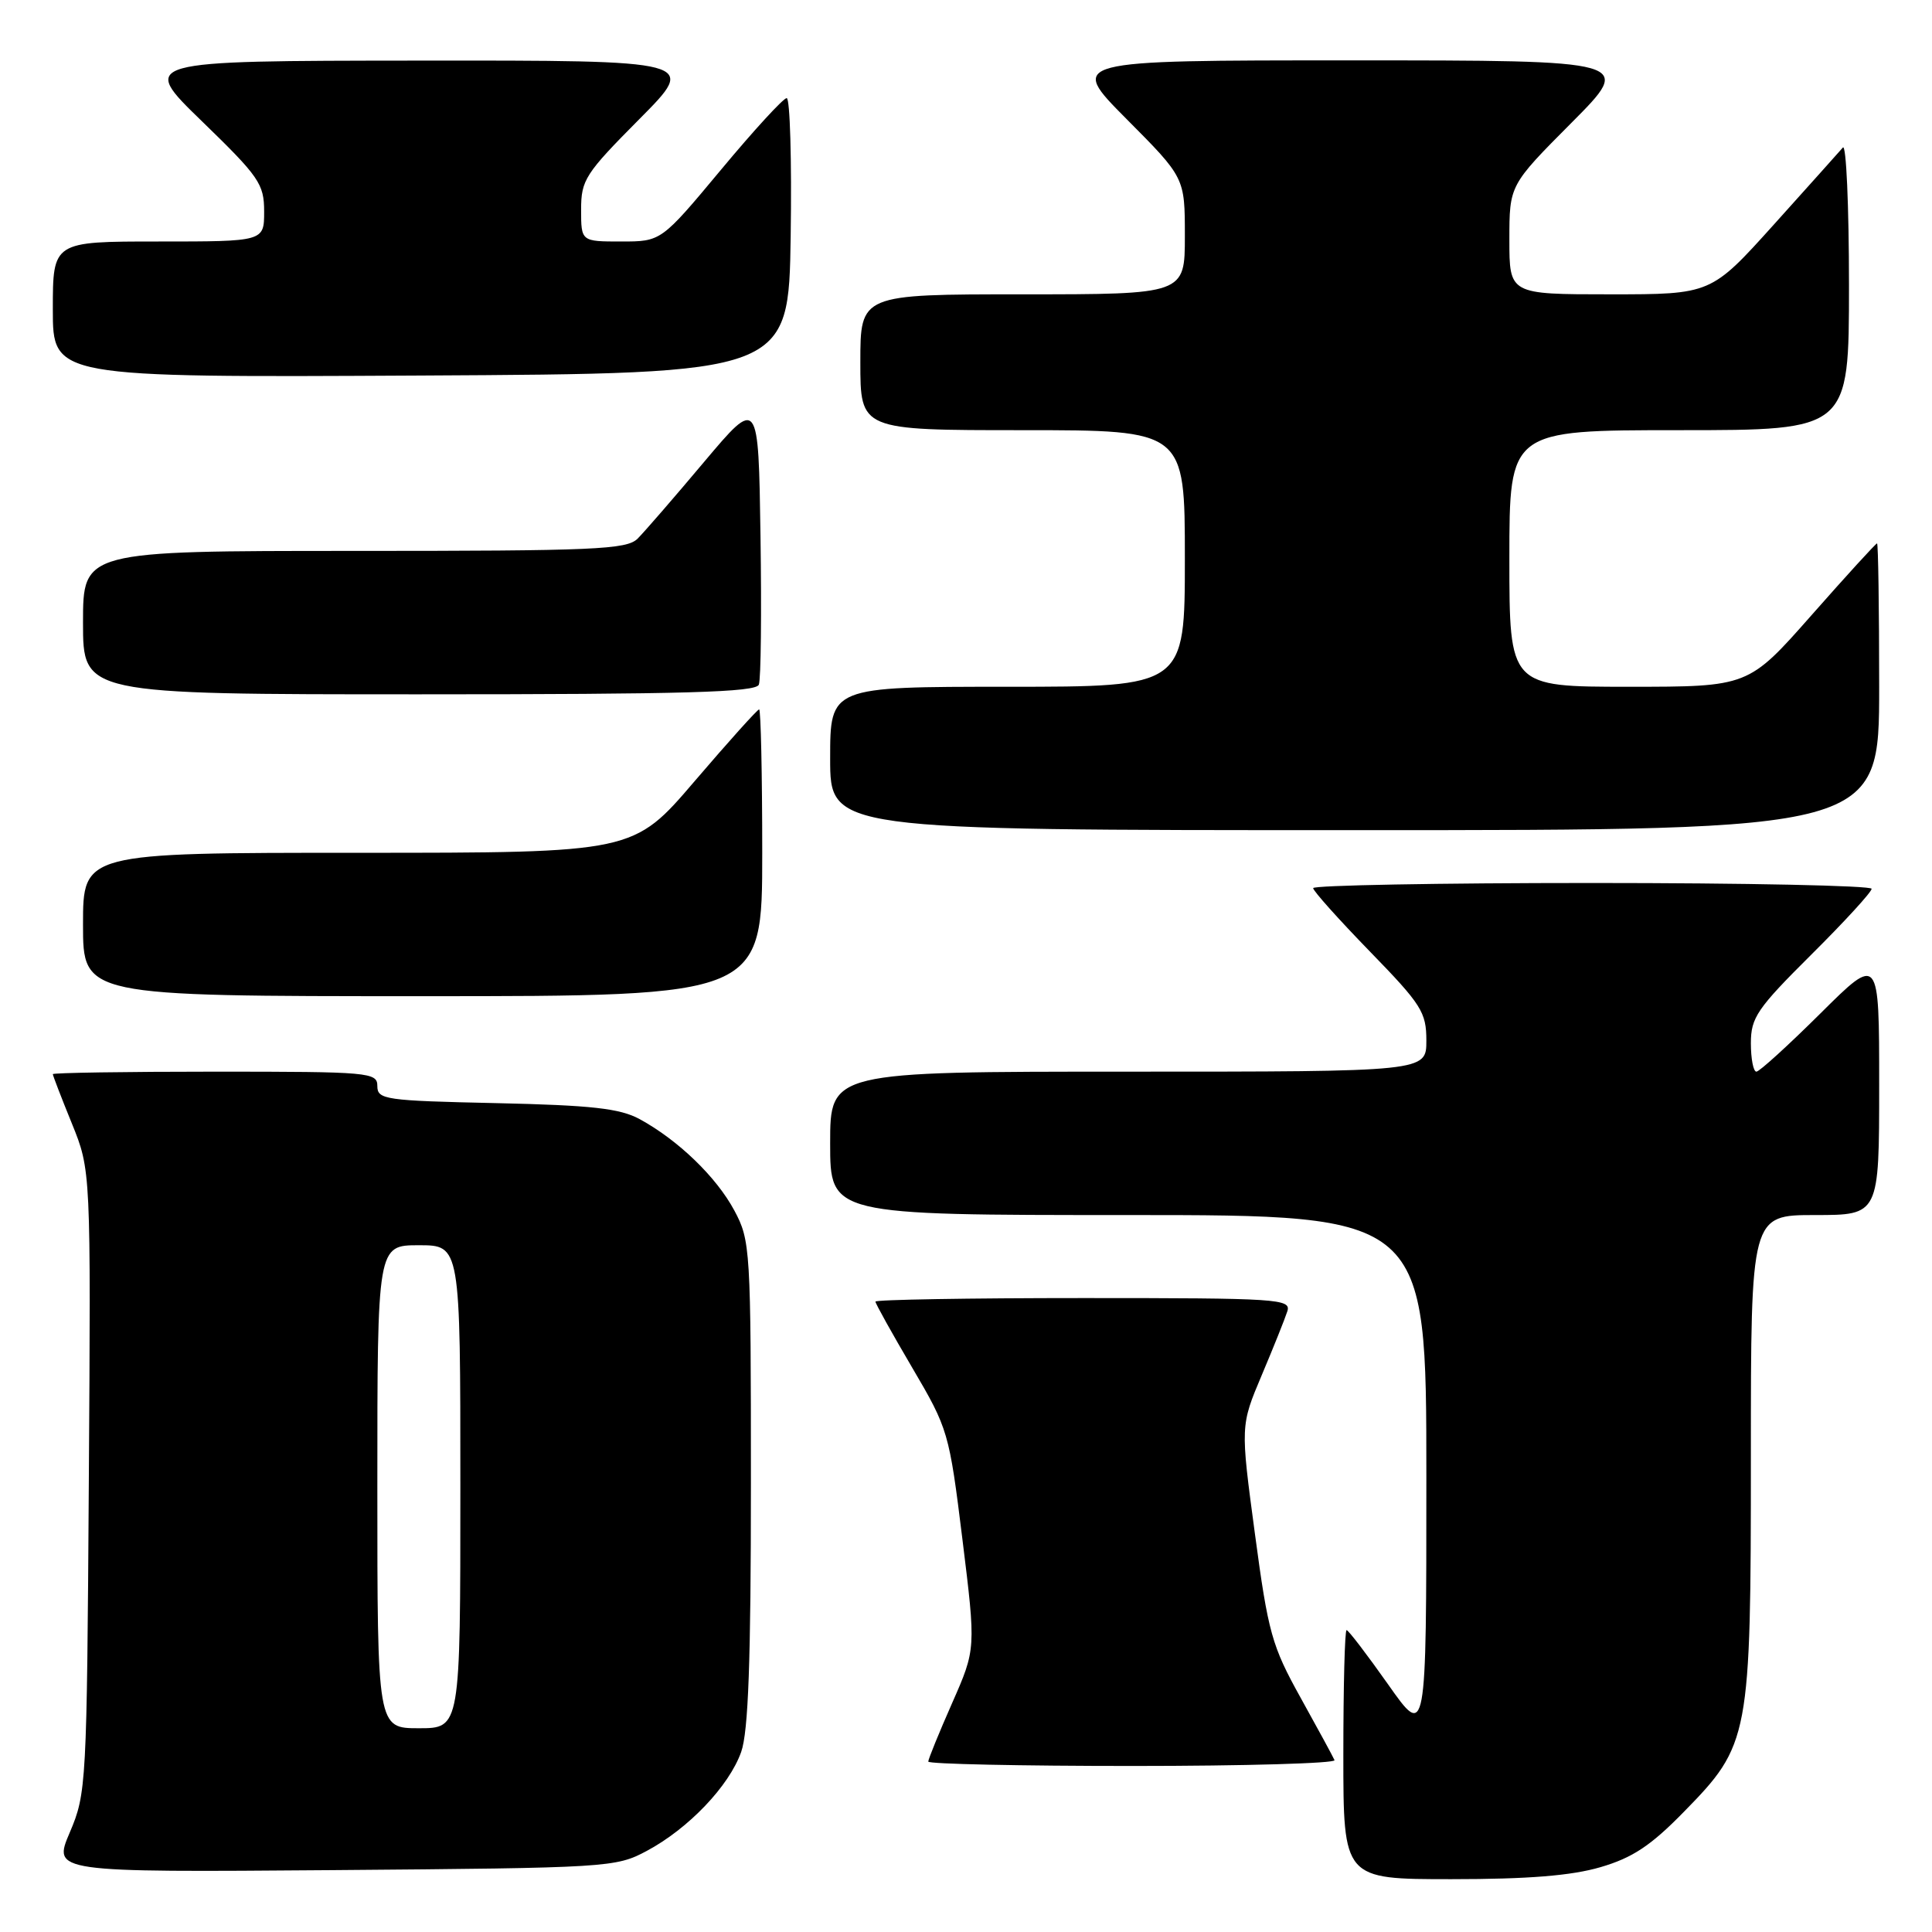 <?xml version="1.0" encoding="UTF-8" standalone="no"?>
<!DOCTYPE svg PUBLIC "-//W3C//DTD SVG 1.1//EN" "http://www.w3.org/Graphics/SVG/1.1/DTD/svg11.dtd" >
<svg xmlns="http://www.w3.org/2000/svg" xmlns:xlink="http://www.w3.org/1999/xlink" version="1.1" viewBox="0 0 256 256">
 <g >
 <path fill="currentColor"
d=" M 212.07 247.41 C 216.31 246.17 218.73 244.57 223.09 240.11 C 231.85 231.17 232.00 230.36 232.00 192.82 C 232.00 161.00 232.00 161.00 240.50 161.00 C 249.00 161.00 249.00 161.00 249.00 143.77 C 249.00 126.55 249.00 126.55 241.23 134.27 C 236.95 138.52 233.13 142.00 232.73 142.00 C 232.33 142.00 232.00 140.30 232.00 138.23 C 232.00 134.84 232.82 133.64 240.00 126.50 C 244.40 122.13 248.00 118.20 248.00 117.77 C 248.00 117.35 231.35 117.00 211.00 117.00 C 190.65 117.00 174.00 117.31 174.00 117.68 C 174.00 118.05 177.38 121.82 181.50 126.06 C 188.37 133.12 189.00 134.12 189.00 137.89 C 189.00 142.00 189.00 142.00 149.50 142.00 C 110.00 142.00 110.00 142.00 110.00 151.50 C 110.00 161.00 110.00 161.00 149.50 161.00 C 189.00 161.00 189.00 161.00 189.00 195.69 C 189.00 230.39 189.00 230.39 183.93 223.19 C 181.14 219.24 178.67 216.00 178.43 216.00 C 178.19 216.00 178.00 223.43 178.00 232.50 C 178.00 249.00 178.00 249.00 192.32 249.00 C 202.47 249.00 208.22 248.54 212.07 247.41 Z  M 85.69 245.26 C 91.22 242.31 96.61 236.66 98.21 232.14 C 99.16 229.46 99.50 220.09 99.50 196.50 C 99.50 165.48 99.43 164.37 97.31 160.41 C 94.93 155.96 89.85 151.06 84.74 148.28 C 82.13 146.87 78.41 146.45 65.75 146.17 C 51.03 145.85 50.00 145.70 50.00 143.91 C 50.00 142.09 49.00 142.00 28.50 142.00 C 16.67 142.00 7.00 142.15 7.00 142.33 C 7.00 142.51 8.13 145.45 9.52 148.86 C 12.04 155.07 12.04 155.07 11.77 196.28 C 11.51 236.50 11.45 237.63 9.25 242.80 C 6.99 248.09 6.99 248.09 44.25 247.80 C 80.64 247.51 81.60 247.45 85.69 245.26 Z  M 176.83 233.23 C 176.65 232.80 174.63 229.09 172.35 224.98 C 168.52 218.09 168.04 216.37 166.28 203.21 C 164.36 188.91 164.36 188.91 167.19 182.21 C 168.75 178.52 170.27 174.72 170.58 173.75 C 171.10 172.11 169.38 172.00 143.57 172.00 C 128.41 172.00 116.00 172.21 116.00 172.47 C 116.00 172.73 118.19 176.66 120.87 181.22 C 125.65 189.35 125.77 189.76 127.53 204.00 C 129.32 218.50 129.32 218.50 126.16 225.67 C 124.42 229.61 123.00 233.10 123.00 233.42 C 123.00 233.74 135.19 234.00 150.08 234.00 C 164.98 234.00 177.02 233.65 176.83 233.23 Z  M 101.00 113.00 C 101.00 102.55 100.81 94.00 100.59 94.00 C 100.36 94.00 96.52 98.28 92.05 103.50 C 83.93 113.00 83.93 113.00 47.46 113.00 C 11.00 113.00 11.00 113.00 11.00 122.50 C 11.00 132.00 11.00 132.00 56.00 132.00 C 101.00 132.00 101.00 132.00 101.00 113.00 Z  M 249.00 91.00 C 249.00 80.55 248.87 72.00 248.72 72.00 C 248.56 72.00 244.66 76.27 240.05 81.50 C 231.67 91.00 231.67 91.00 215.83 91.00 C 200.00 91.00 200.00 91.00 200.00 74.00 C 200.00 57.00 200.00 57.00 222.50 57.00 C 245.00 57.00 245.00 57.00 245.00 37.80 C 245.00 27.24 244.63 19.03 244.19 19.55 C 243.74 20.07 239.63 24.66 235.05 29.75 C 226.72 39.00 226.72 39.00 213.36 39.00 C 200.00 39.00 200.00 39.00 200.00 31.77 C 200.00 24.54 200.00 24.54 208.23 16.27 C 216.46 8.00 216.46 8.00 179.00 8.00 C 141.55 8.00 141.55 8.00 149.27 15.77 C 157.00 23.54 157.00 23.54 157.00 31.27 C 157.00 39.00 157.00 39.00 135.50 39.00 C 114.00 39.00 114.00 39.00 114.00 48.00 C 114.00 57.00 114.00 57.00 135.50 57.00 C 157.00 57.00 157.00 57.00 157.00 74.00 C 157.00 91.00 157.00 91.00 133.50 91.00 C 110.00 91.00 110.00 91.00 110.00 100.50 C 110.00 110.00 110.00 110.00 179.50 110.00 C 249.00 110.00 249.00 110.00 249.00 91.00 Z  M 100.55 90.72 C 100.83 90.01 100.92 81.16 100.77 71.05 C 100.50 52.66 100.50 52.66 93.31 61.19 C 89.36 65.89 85.39 70.47 84.49 71.37 C 83.04 72.82 78.85 73.00 46.93 73.00 C 11.00 73.00 11.00 73.00 11.00 82.50 C 11.00 92.00 11.00 92.00 55.53 92.00 C 90.83 92.00 100.16 91.73 100.55 90.72 Z  M 104.77 31.25 C 104.92 21.21 104.68 13.00 104.24 13.00 C 103.80 13.00 99.88 17.27 95.53 22.50 C 87.61 32.00 87.61 32.00 82.31 32.00 C 77.00 32.00 77.00 32.00 77.00 27.77 C 77.00 23.84 77.54 23.01 84.73 15.77 C 92.45 8.00 92.45 8.00 55.48 8.03 C 18.50 8.06 18.50 8.06 26.75 16.06 C 34.35 23.43 35.00 24.37 35.00 28.03 C 35.00 32.00 35.00 32.00 21.00 32.00 C 7.00 32.00 7.00 32.00 7.00 41.01 C 7.00 50.02 7.00 50.02 55.75 49.76 C 104.50 49.50 104.50 49.50 104.77 31.25 Z  M 50.00 197.00 C 50.00 165.00 50.00 165.00 55.50 165.00 C 61.00 165.00 61.00 165.00 61.00 197.00 C 61.00 229.00 61.00 229.00 55.50 229.00 C 50.00 229.00 50.00 229.00 50.00 197.00 Z "/>
</g>
</svg>